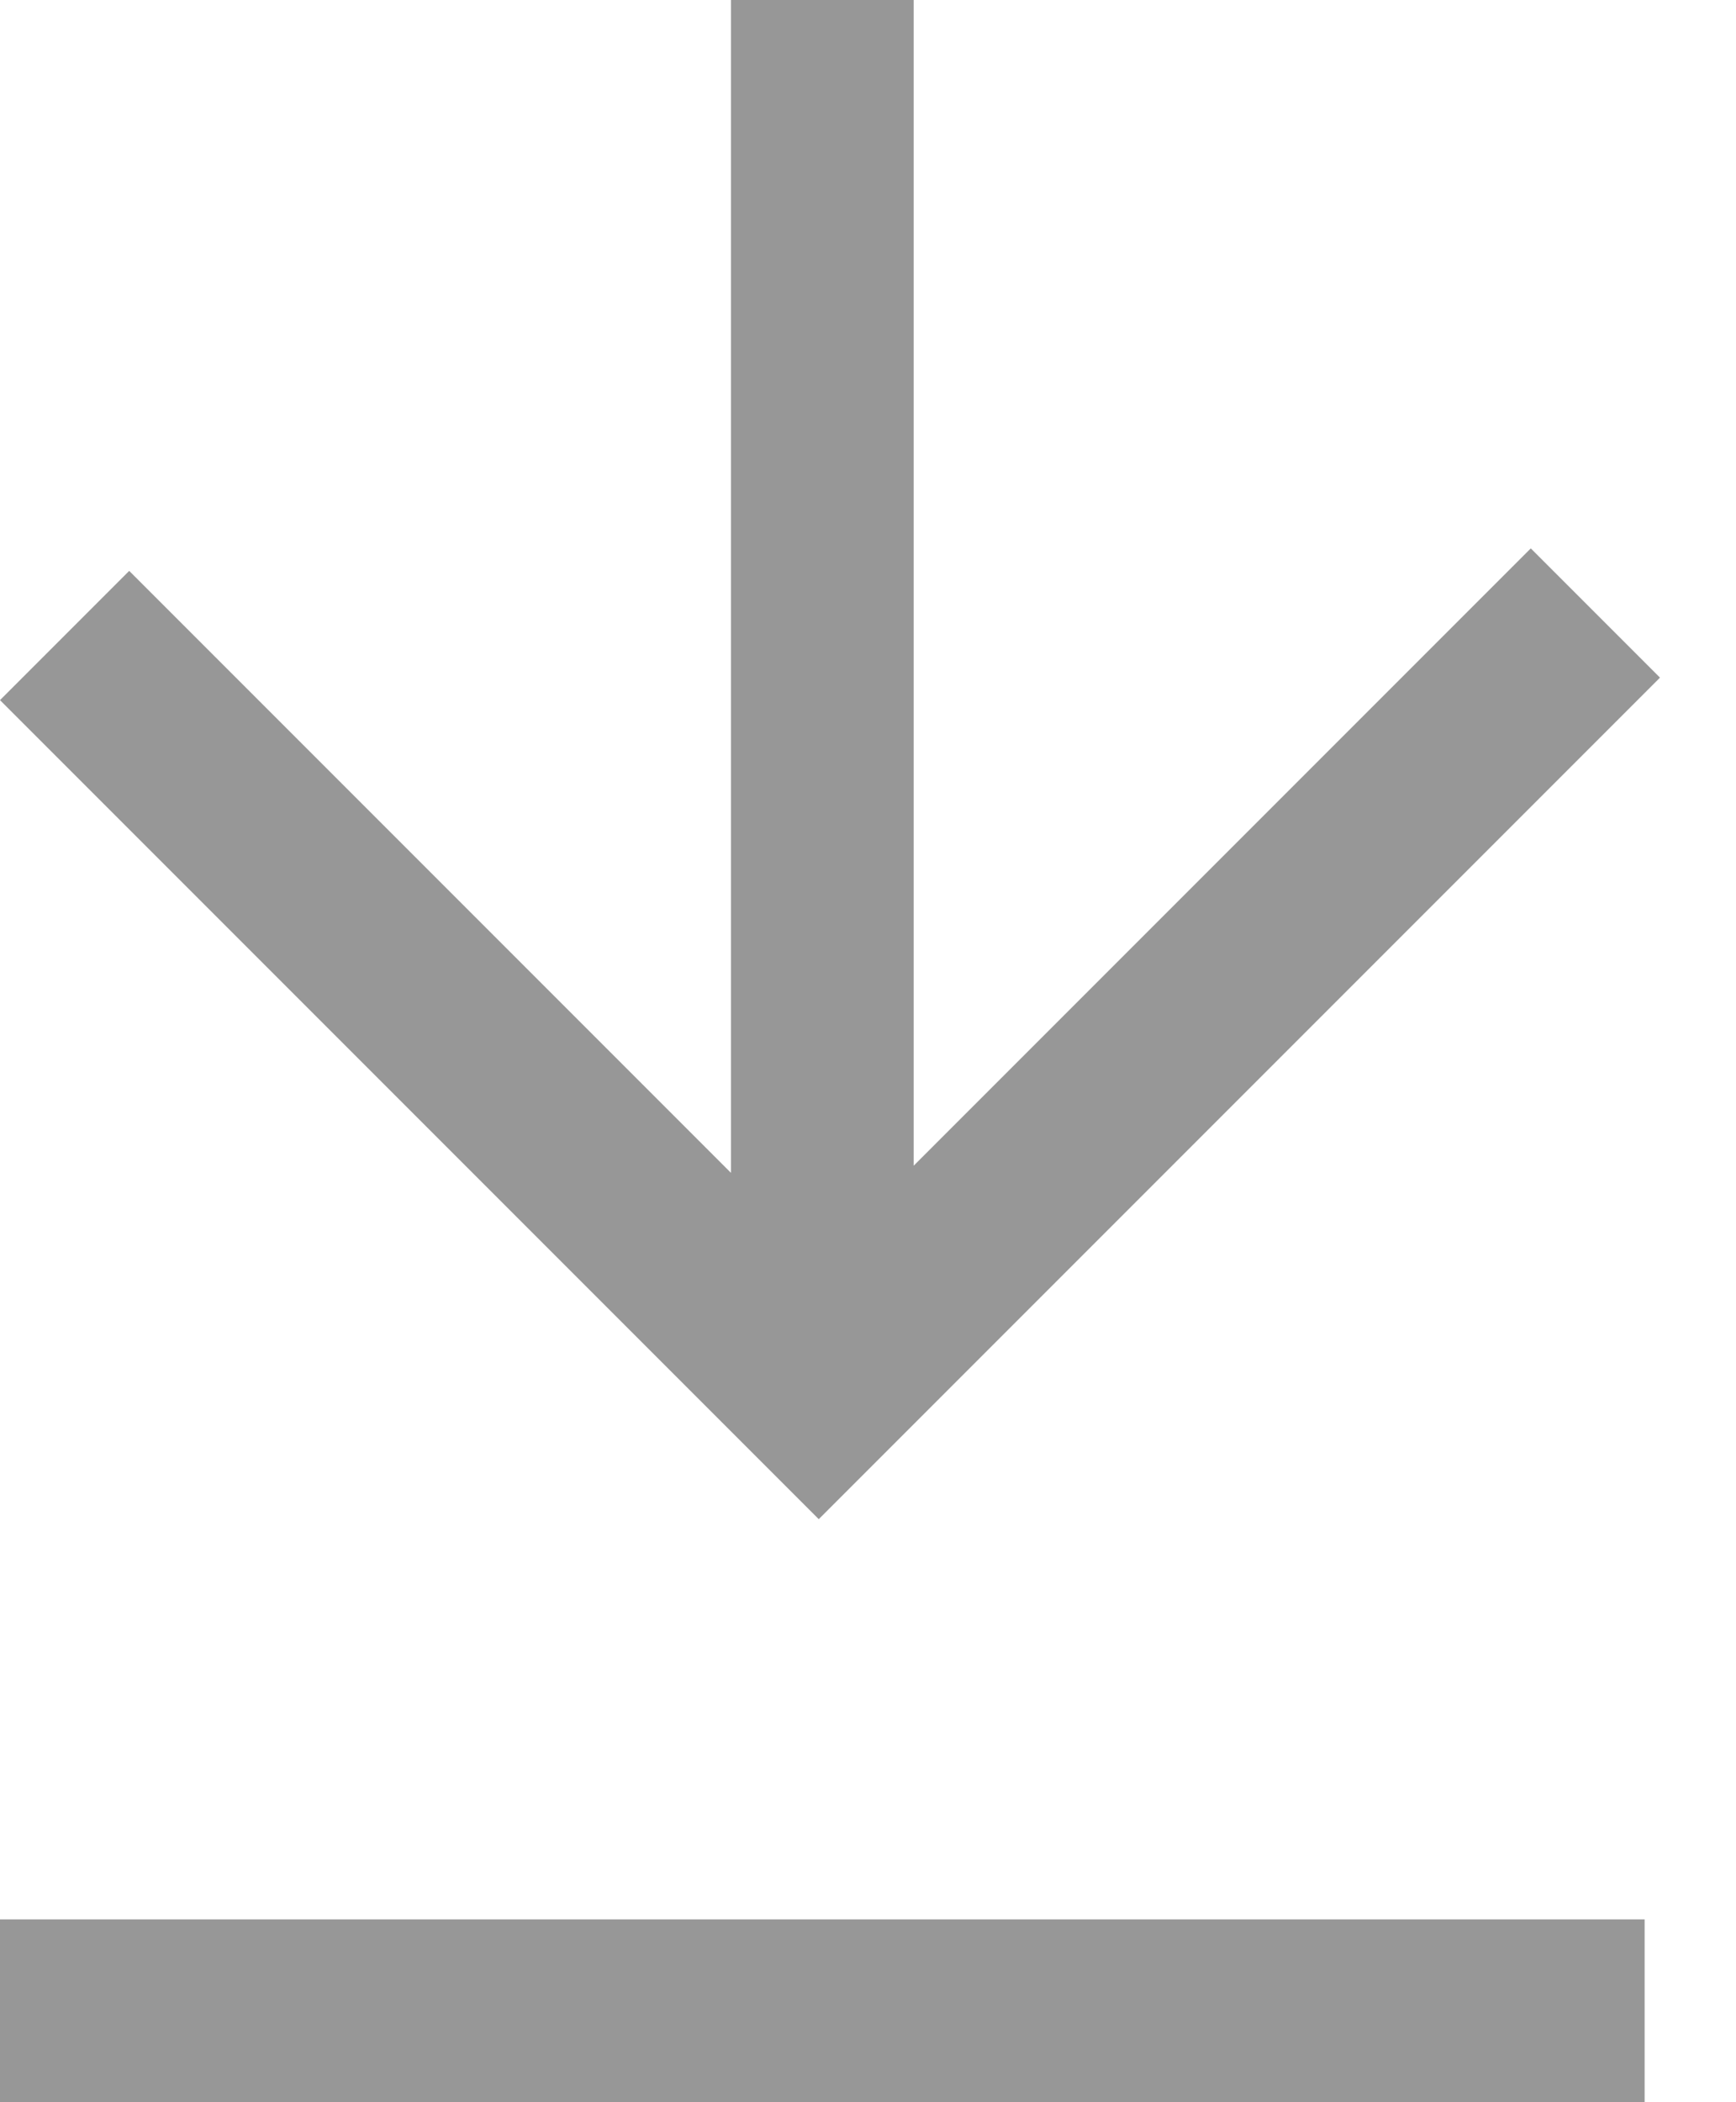 <svg width="19px" height="23px" viewBox="0 0 19 23" version="1.1" xmlns="http://www.w3.org/2000/svg" xmlns:xlink="http://www.w3.org/1999/xlink">
    <defs>
        <path d="M19,21.832 L19,9 L21,9 L21,21.754 L27.754,15 L29.168,16.414 L19.961,25.621 L11,16.66 L12.414,15.246 L19,21.832 Z M11,30 L29,30 L29,32 L11,32 L11,30 Z" id="path-1"></path>
    </defs>
    <g id="Symbols" stroke="none" stroke-width="1" fill="none" fill-rule="evenodd">
        <g id="Icon/Download" transform="translate(-11, -9)">
            <mask id="mask-2" fill="white">
                <use xlink:href="#path-1"></use>
            </mask>
            <path stroke="#979797" d="M12.414,15.953 L11.707,16.66 L19.961,24.914 L28.461,16.414 L27.754,15.707 L20.5,22.961 L20.5,9.5 L19.5,9.5 L19.5,23.039 L12.414,15.953 Z M11.5,30.5 L11.5,31.5 L28.5,31.5 L28.5,30.5 L11.5,30.5 Z"></path>
        </g>
    </g>
</svg>